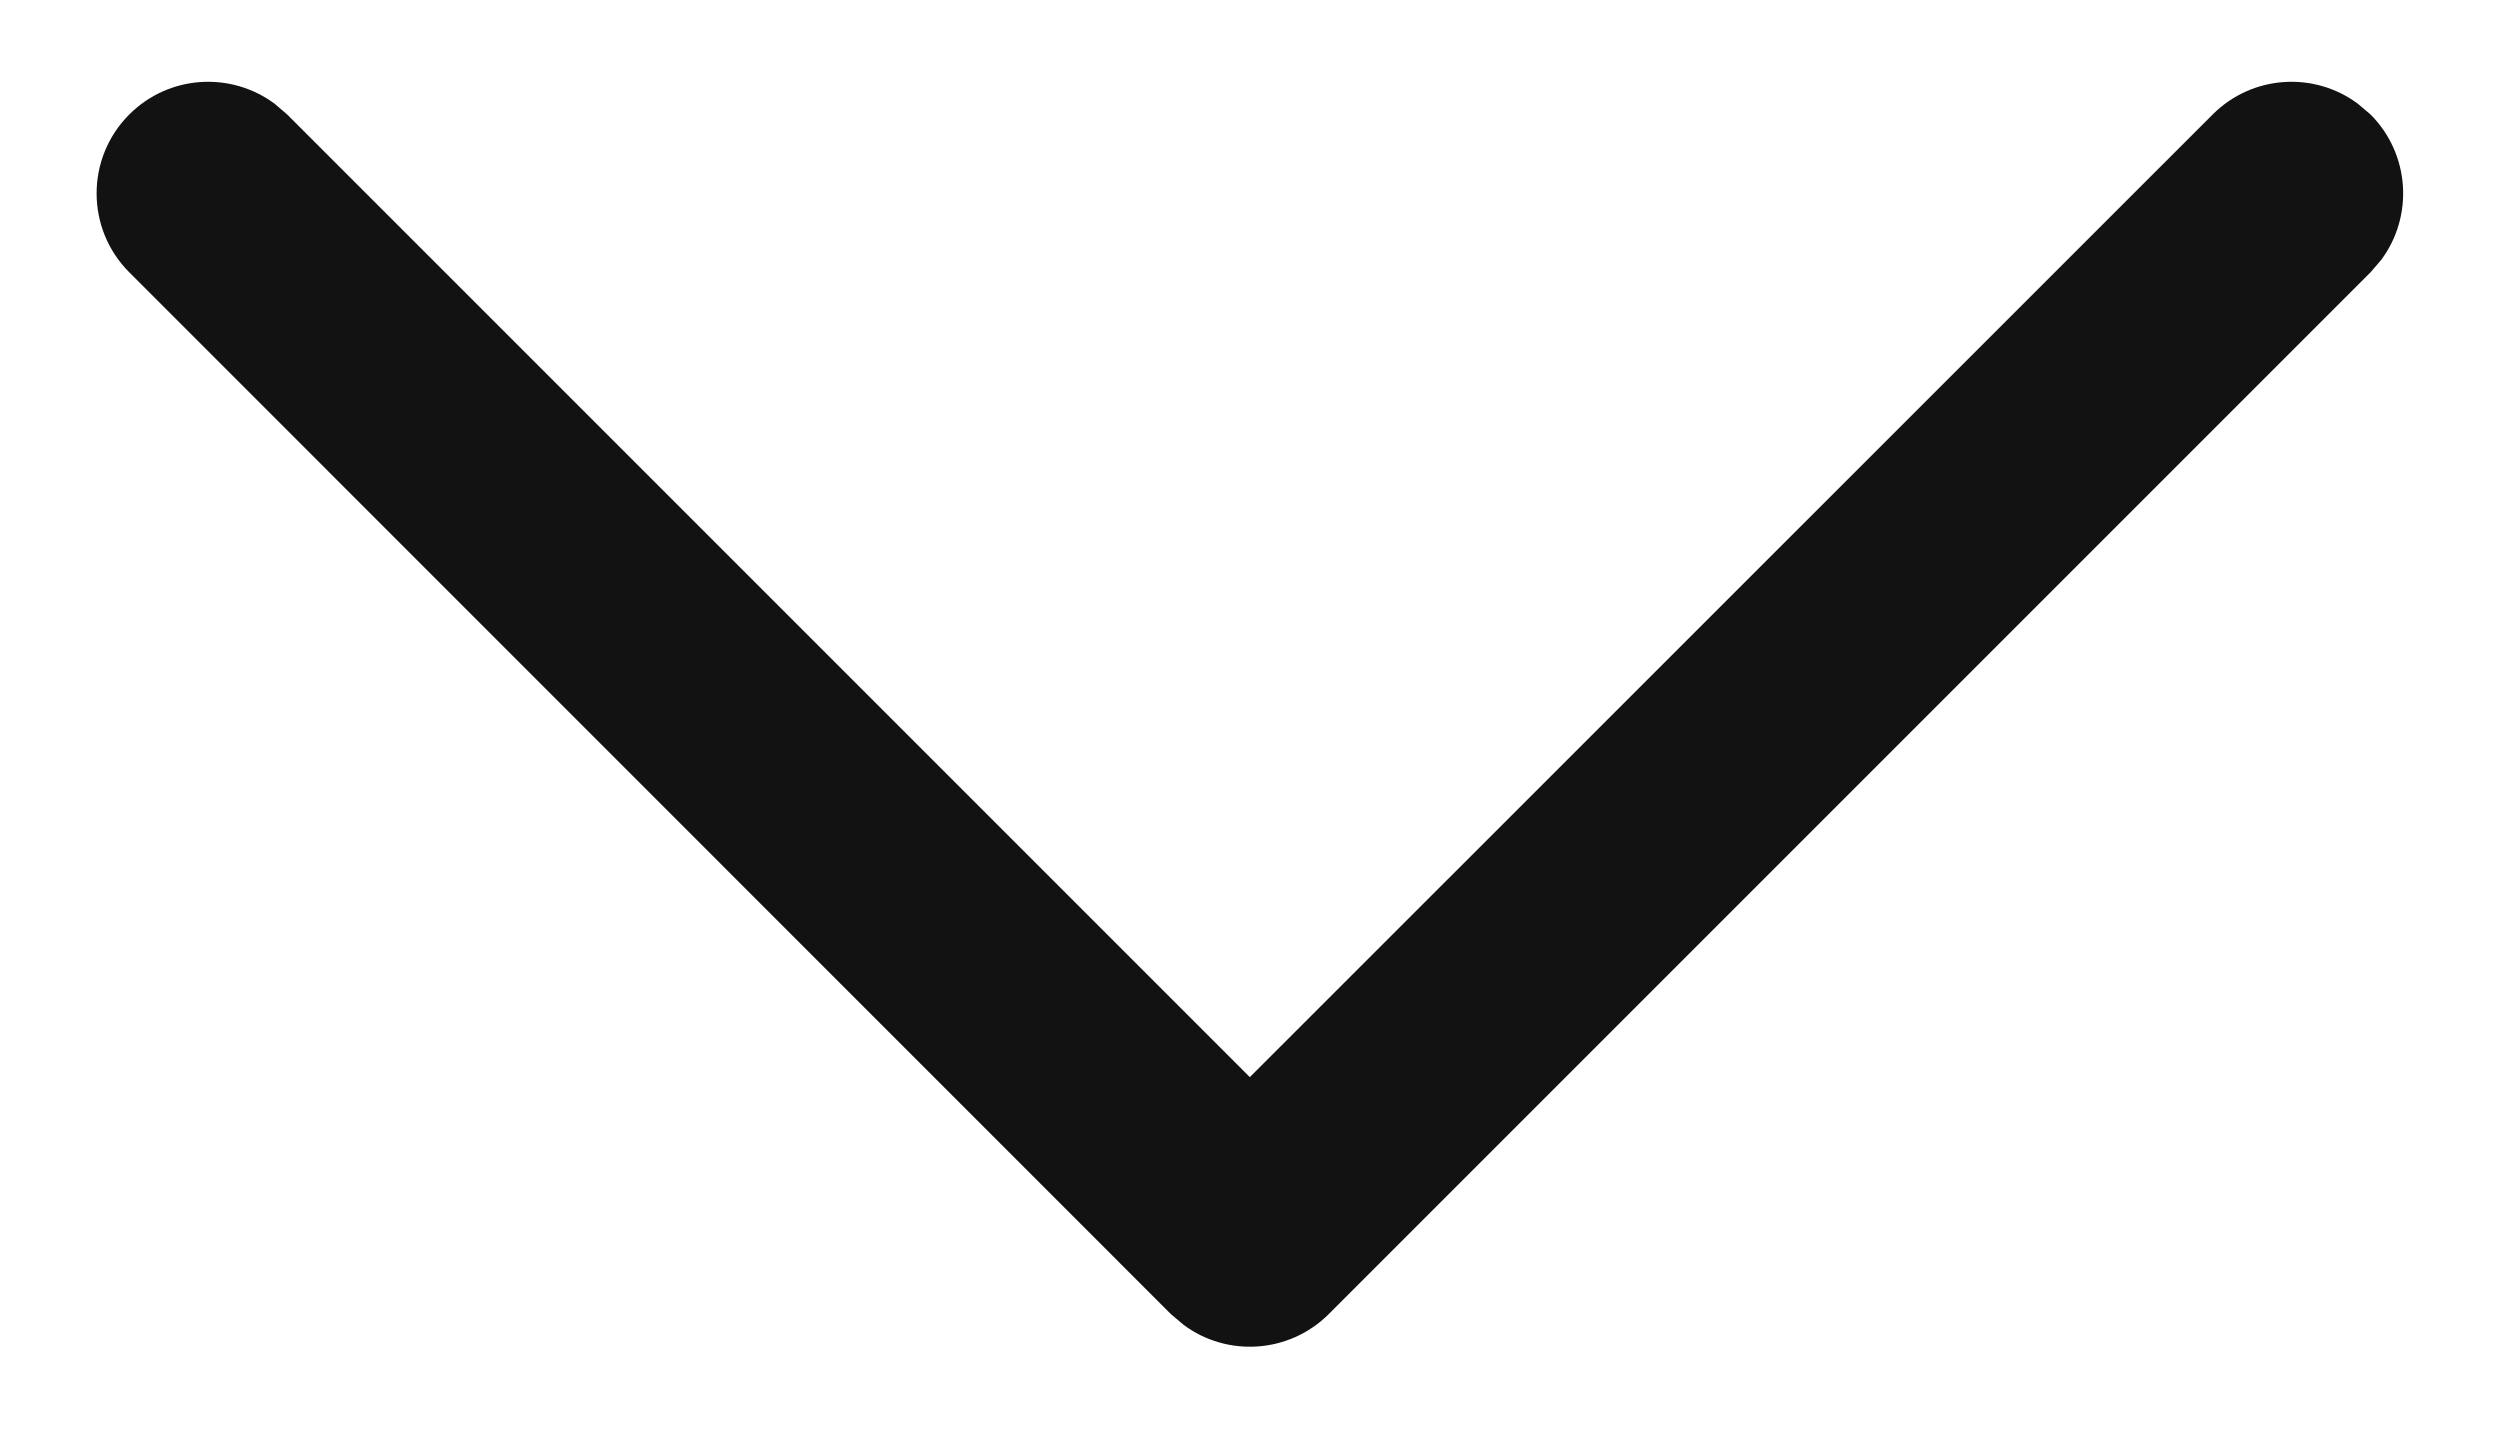 <svg width="14" height="8" viewBox="0 0 14 8" fill="none" xmlns="http://www.w3.org/2000/svg">
<path d="M0.724 0.641C0.946 0.419 1.293 0.399 1.538 0.581L1.608 0.641L6.999 6.032L12.391 0.641C12.613 0.419 12.96 0.399 13.204 0.581L13.275 0.641C13.496 0.863 13.517 1.21 13.335 1.455L13.275 1.525L7.441 7.359C7.219 7.58 6.872 7.601 6.628 7.419L6.557 7.359L0.724 1.525C0.48 1.281 0.48 0.885 0.724 0.641Z" fill="#121212"/>
</svg>
